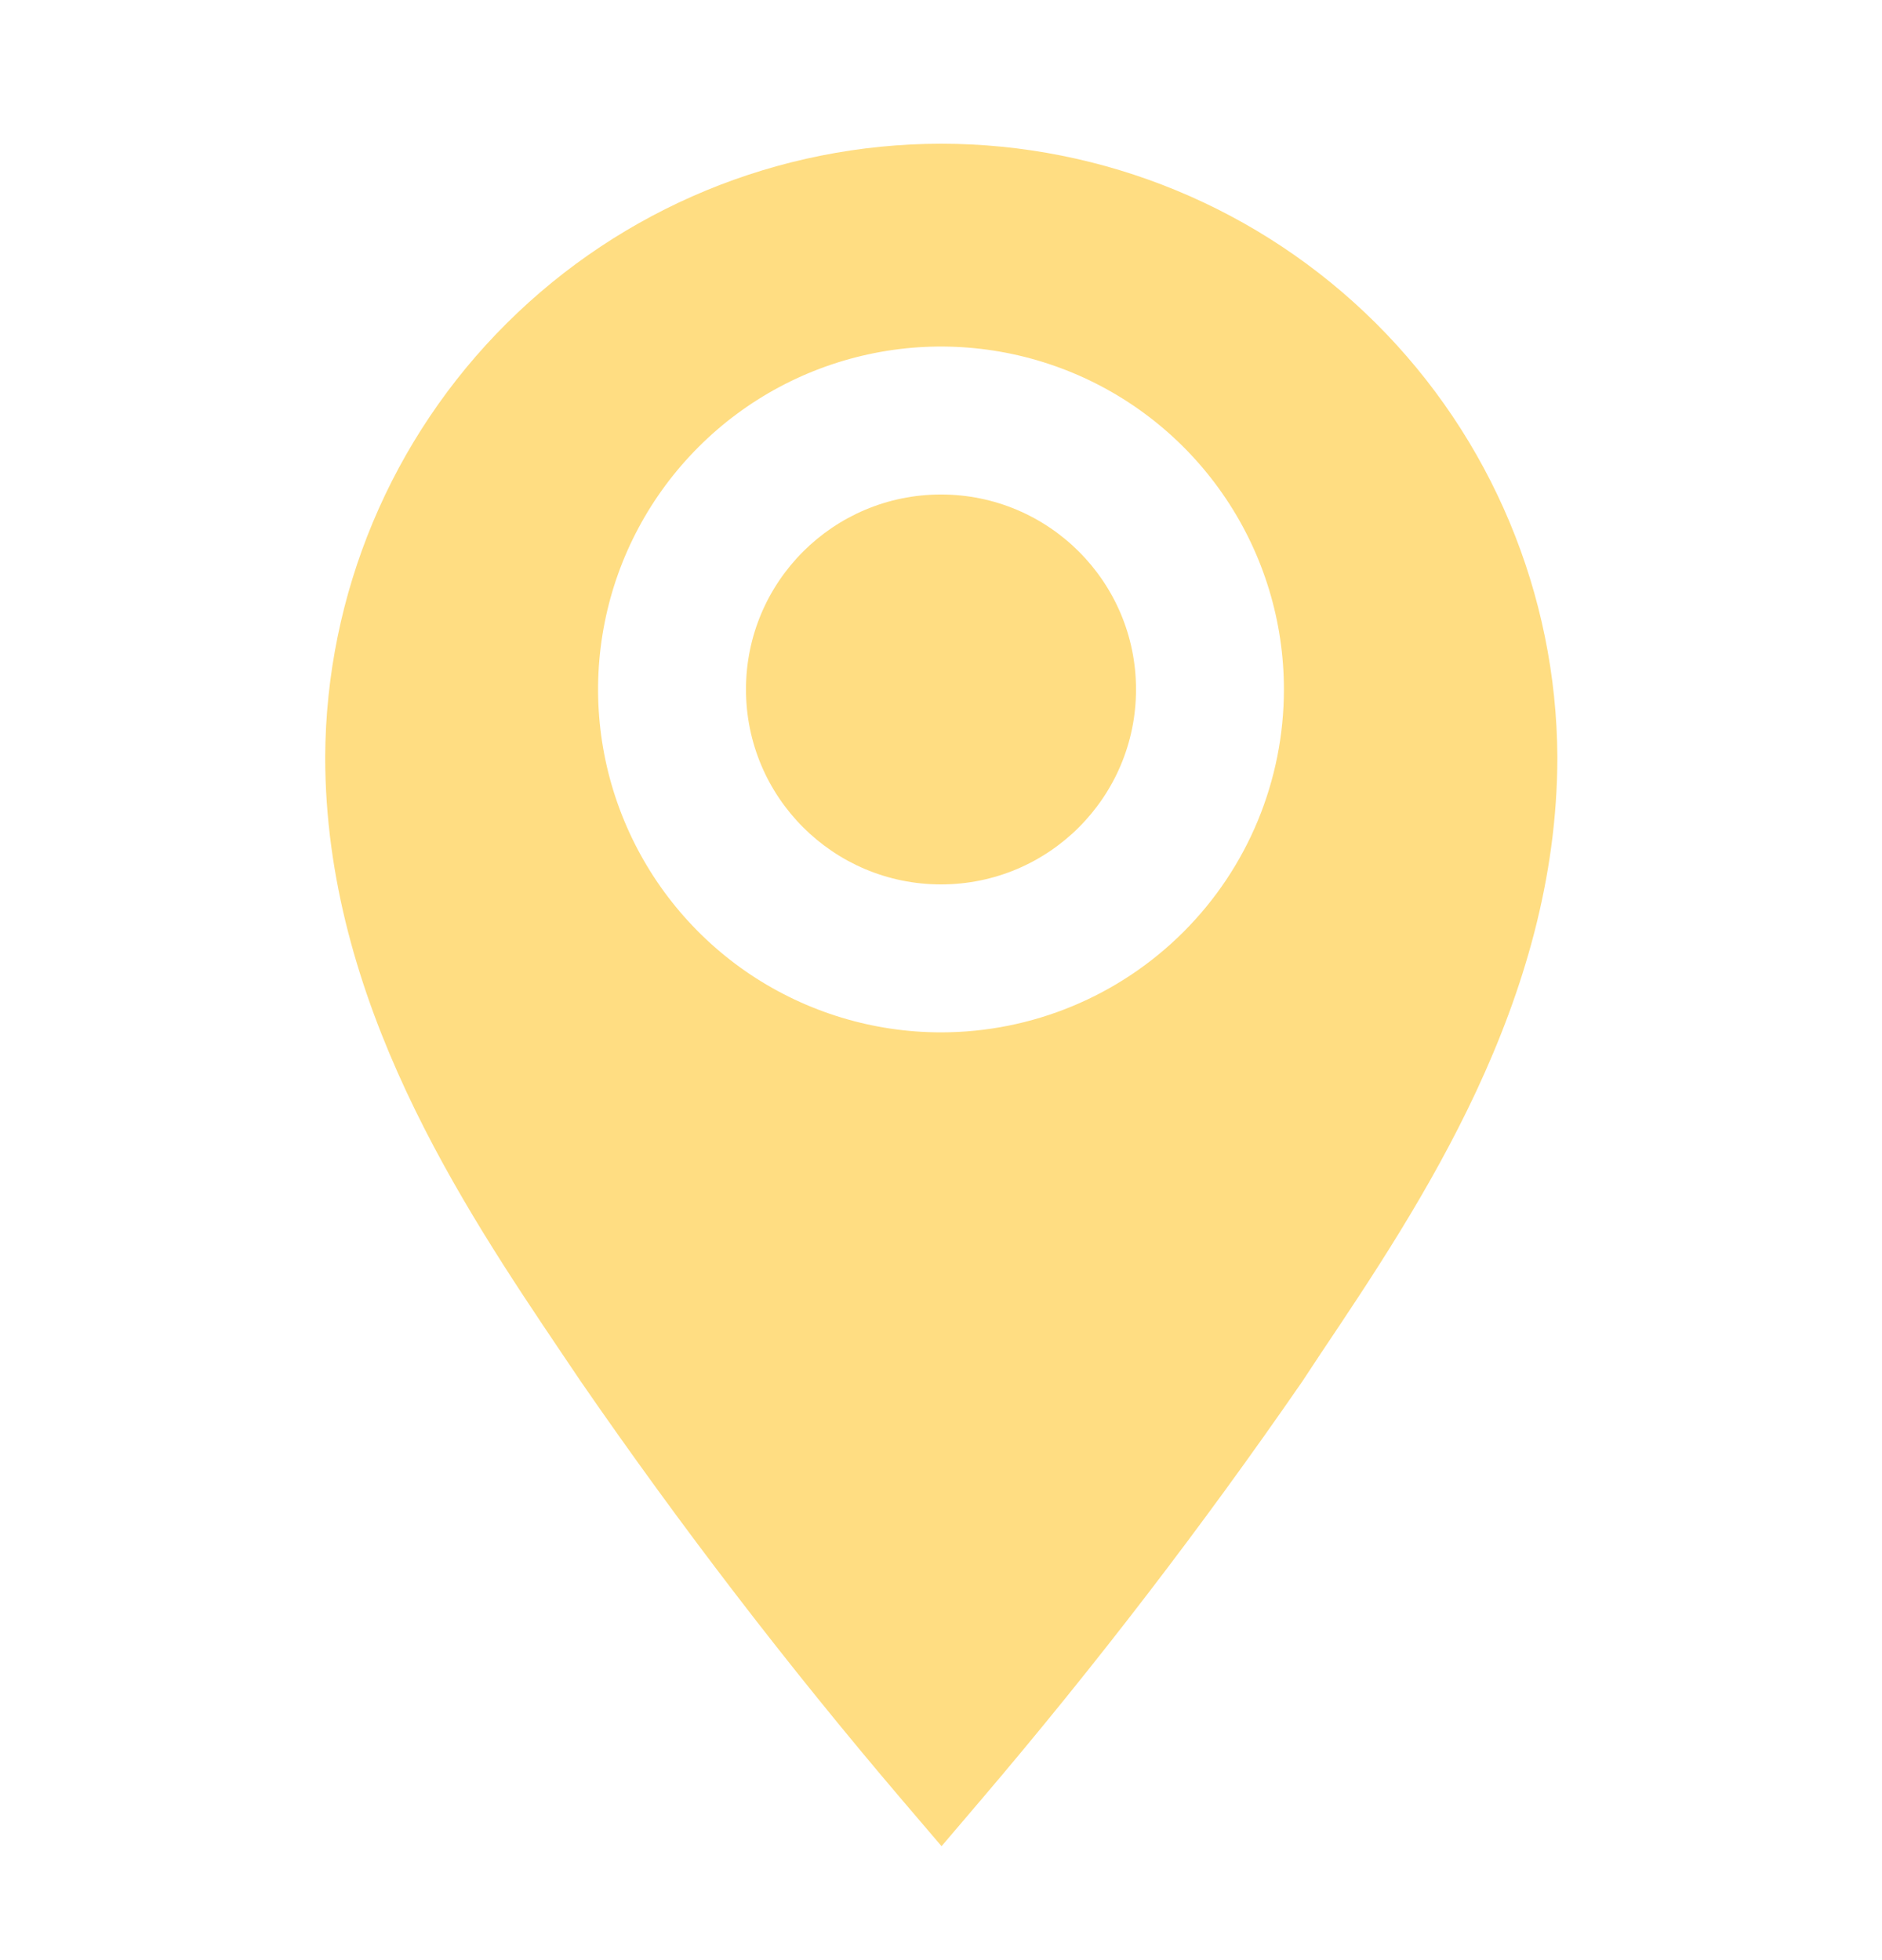 <svg width="24" height="25" viewBox="0 0 24 25" fill="none" xmlns="http://www.w3.org/2000/svg">
<g id="clarity:map-marker-solid" clip-path="url(#clip0_238_58)">
<path id="Vector" d="M12 1.833C9.923 1.835 7.932 2.659 6.461 4.124C4.989 5.589 4.157 7.577 4.147 9.653C4.147 12.767 5.893 15.373 7.173 17.273L7.407 17.62C8.68 19.466 10.046 21.246 11.5 22.953L12.007 23.547L12.513 22.953C13.967 21.246 15.333 19.466 16.607 17.62L16.84 17.267C18.113 15.367 19.86 12.767 19.86 9.653C19.849 7.576 19.017 5.587 17.544 4.121C16.071 2.656 14.078 1.833 12 1.833ZM12 13.167C11.135 13.167 10.29 12.91 9.57 12.43C8.851 11.949 8.291 11.266 7.96 10.467C7.629 9.668 7.542 8.789 7.711 7.94C7.879 7.092 8.296 6.313 8.908 5.701C9.519 5.089 10.299 4.673 11.147 4.504C11.995 4.335 12.874 4.422 13.674 4.753C14.473 5.084 15.156 5.645 15.636 6.364C16.117 7.083 16.373 7.929 16.373 8.793C16.373 9.953 15.913 11.066 15.092 11.886C14.272 12.706 13.16 13.167 12 13.167Z" fill="#FFDD82"/>
<path id="Vector_2" d="M12 11.28C13.373 11.28 14.487 10.167 14.487 8.793C14.487 7.42 13.373 6.307 12 6.307C10.627 6.307 9.513 7.42 9.513 8.793C9.513 10.167 10.627 11.28 12 11.28Z" fill="#FFDD82"/>
</g>
<defs>
<clipPath id="clip0_238_58">
<rect width="24" height="24" fill="white" transform="translate(0 0.5)"/>
</clipPath>
</defs>
</svg>
